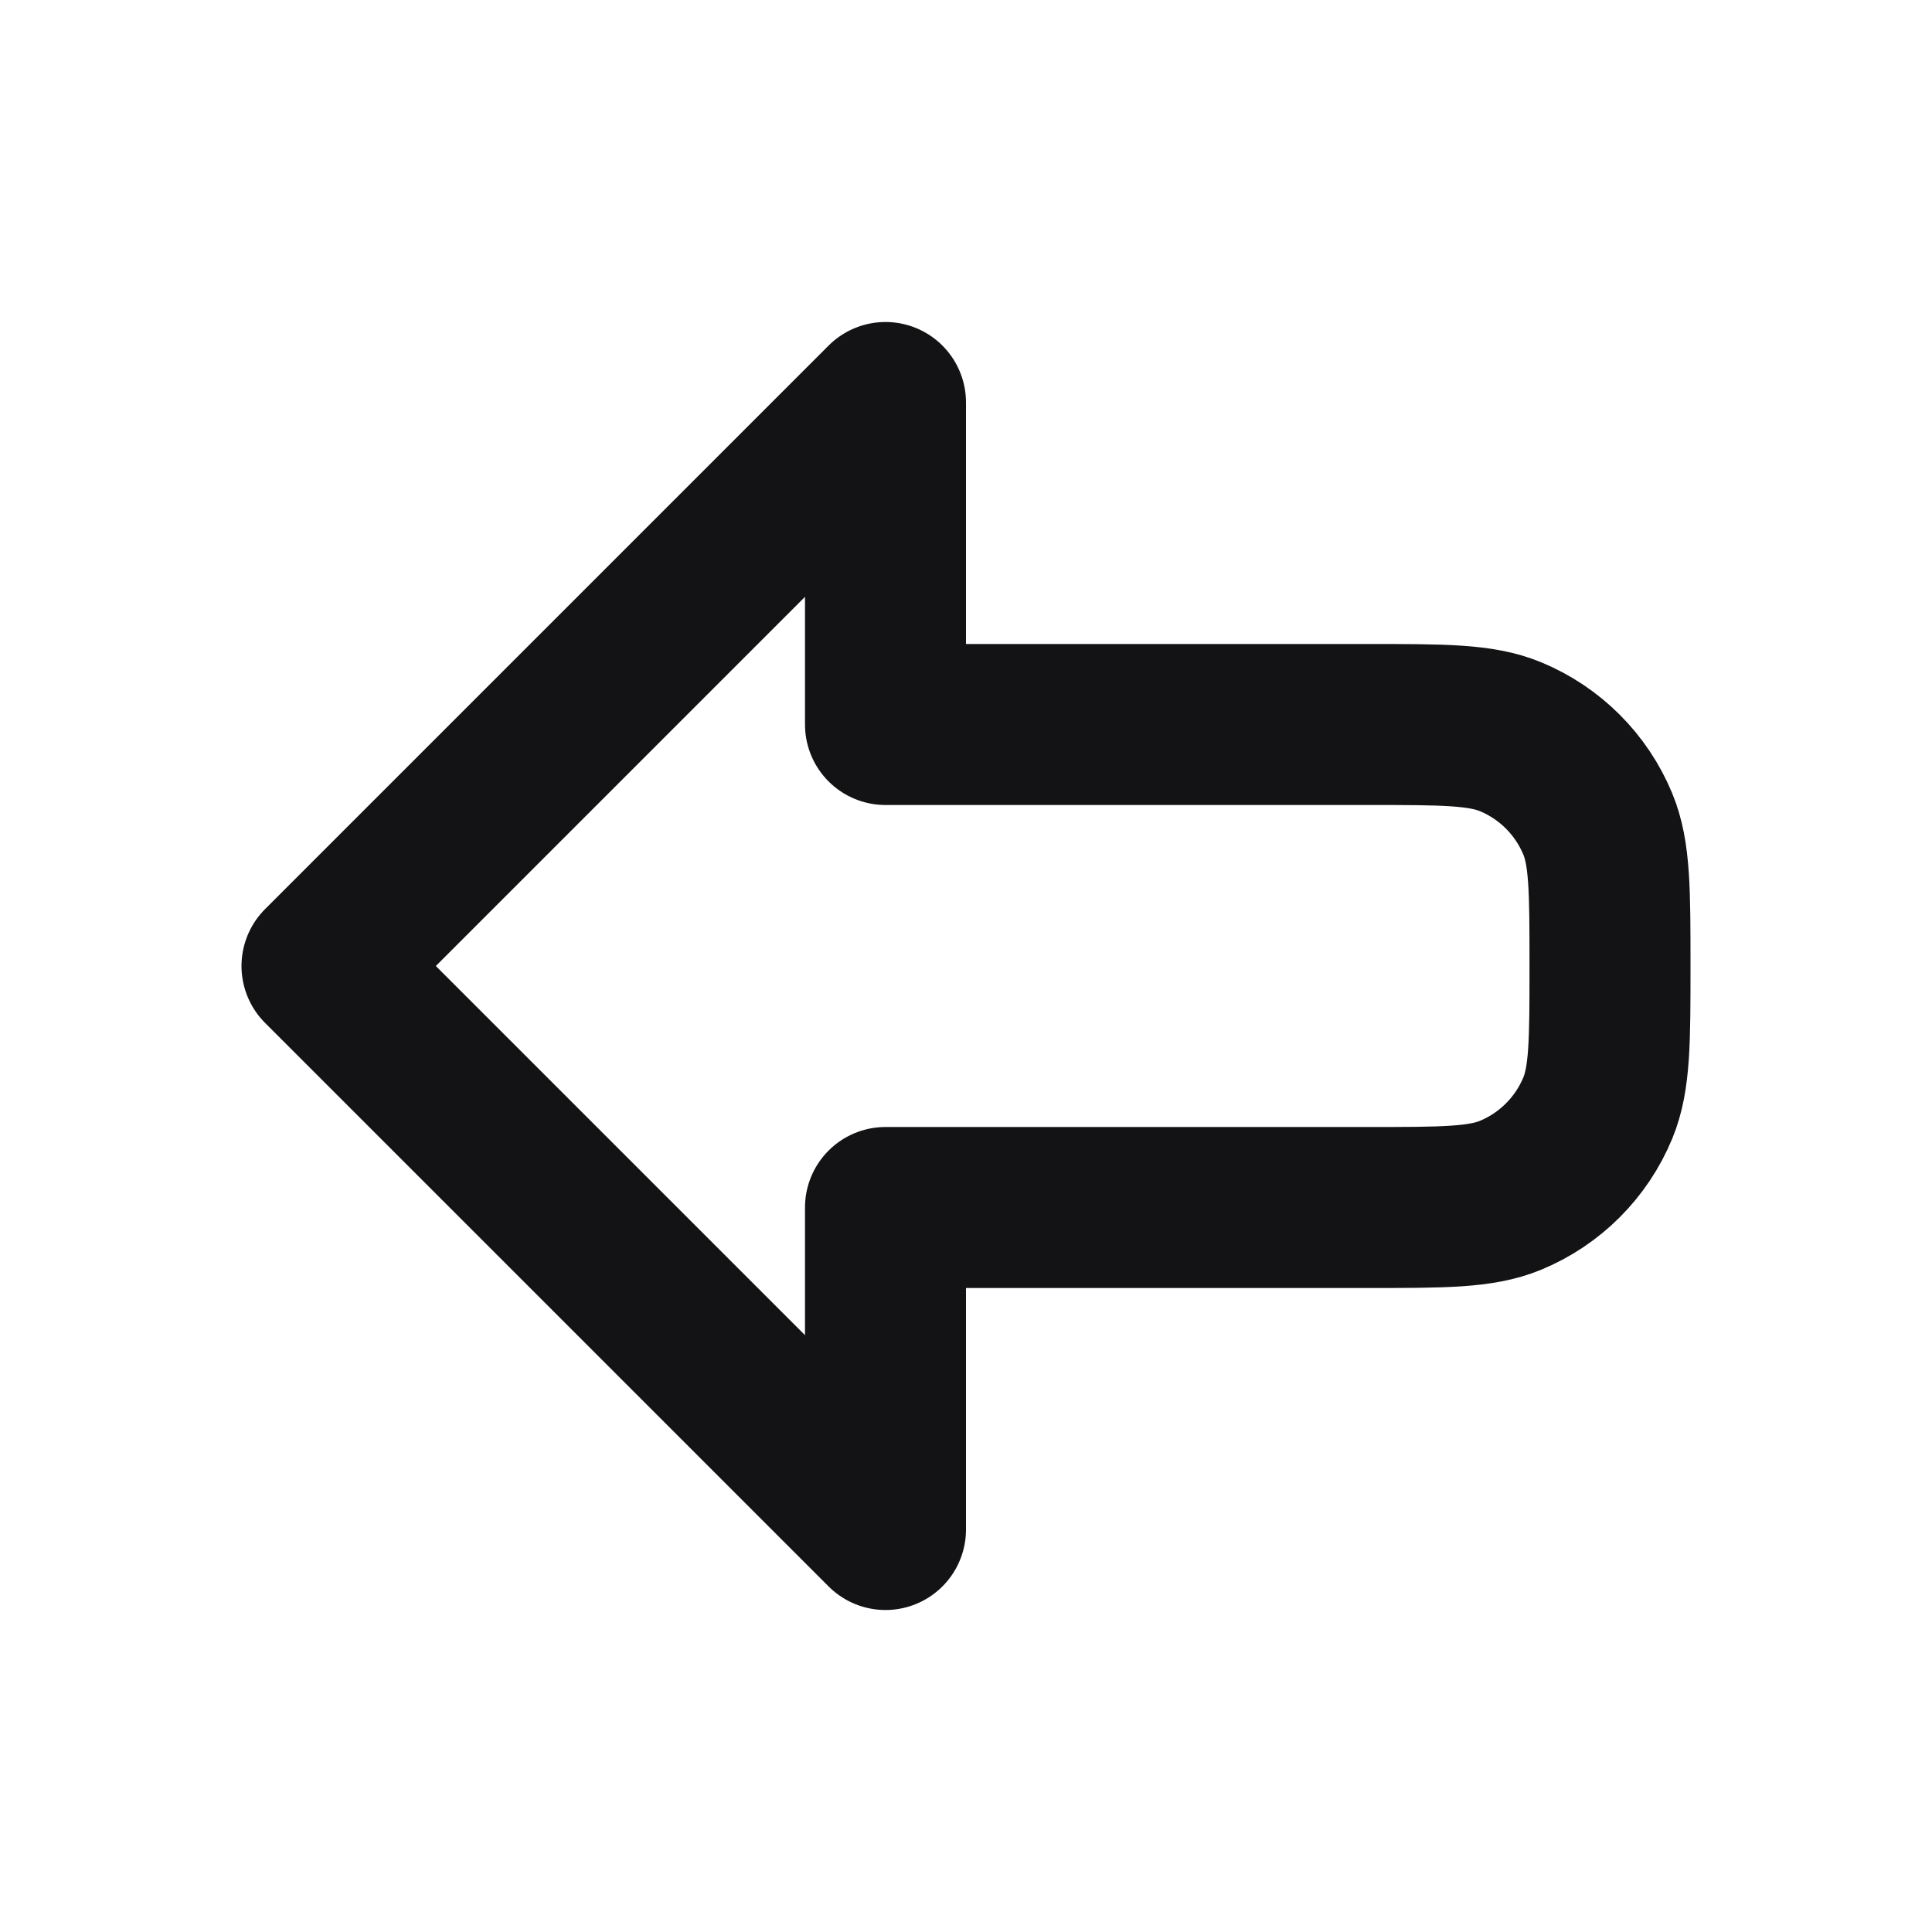 <svg width="24" height="24" viewBox="0 0 24 24" fill="none" xmlns="http://www.w3.org/2000/svg">
<path d="M11 15H17C17.932 15 18.398 15 18.765 14.848C19.255 14.645 19.645 14.255 19.848 13.765C20 13.398 20 12.932 20 12C20 11.068 20 10.602 19.848 10.235C19.645 9.745 19.255 9.355 18.765 9.152C18.398 9 17.932 9 17 9L11 9L11 5L4 12L11 19L11 15Z" stroke="#131316" stroke-width="2" stroke-linecap="round" stroke-linejoin="round"/>
</svg>

